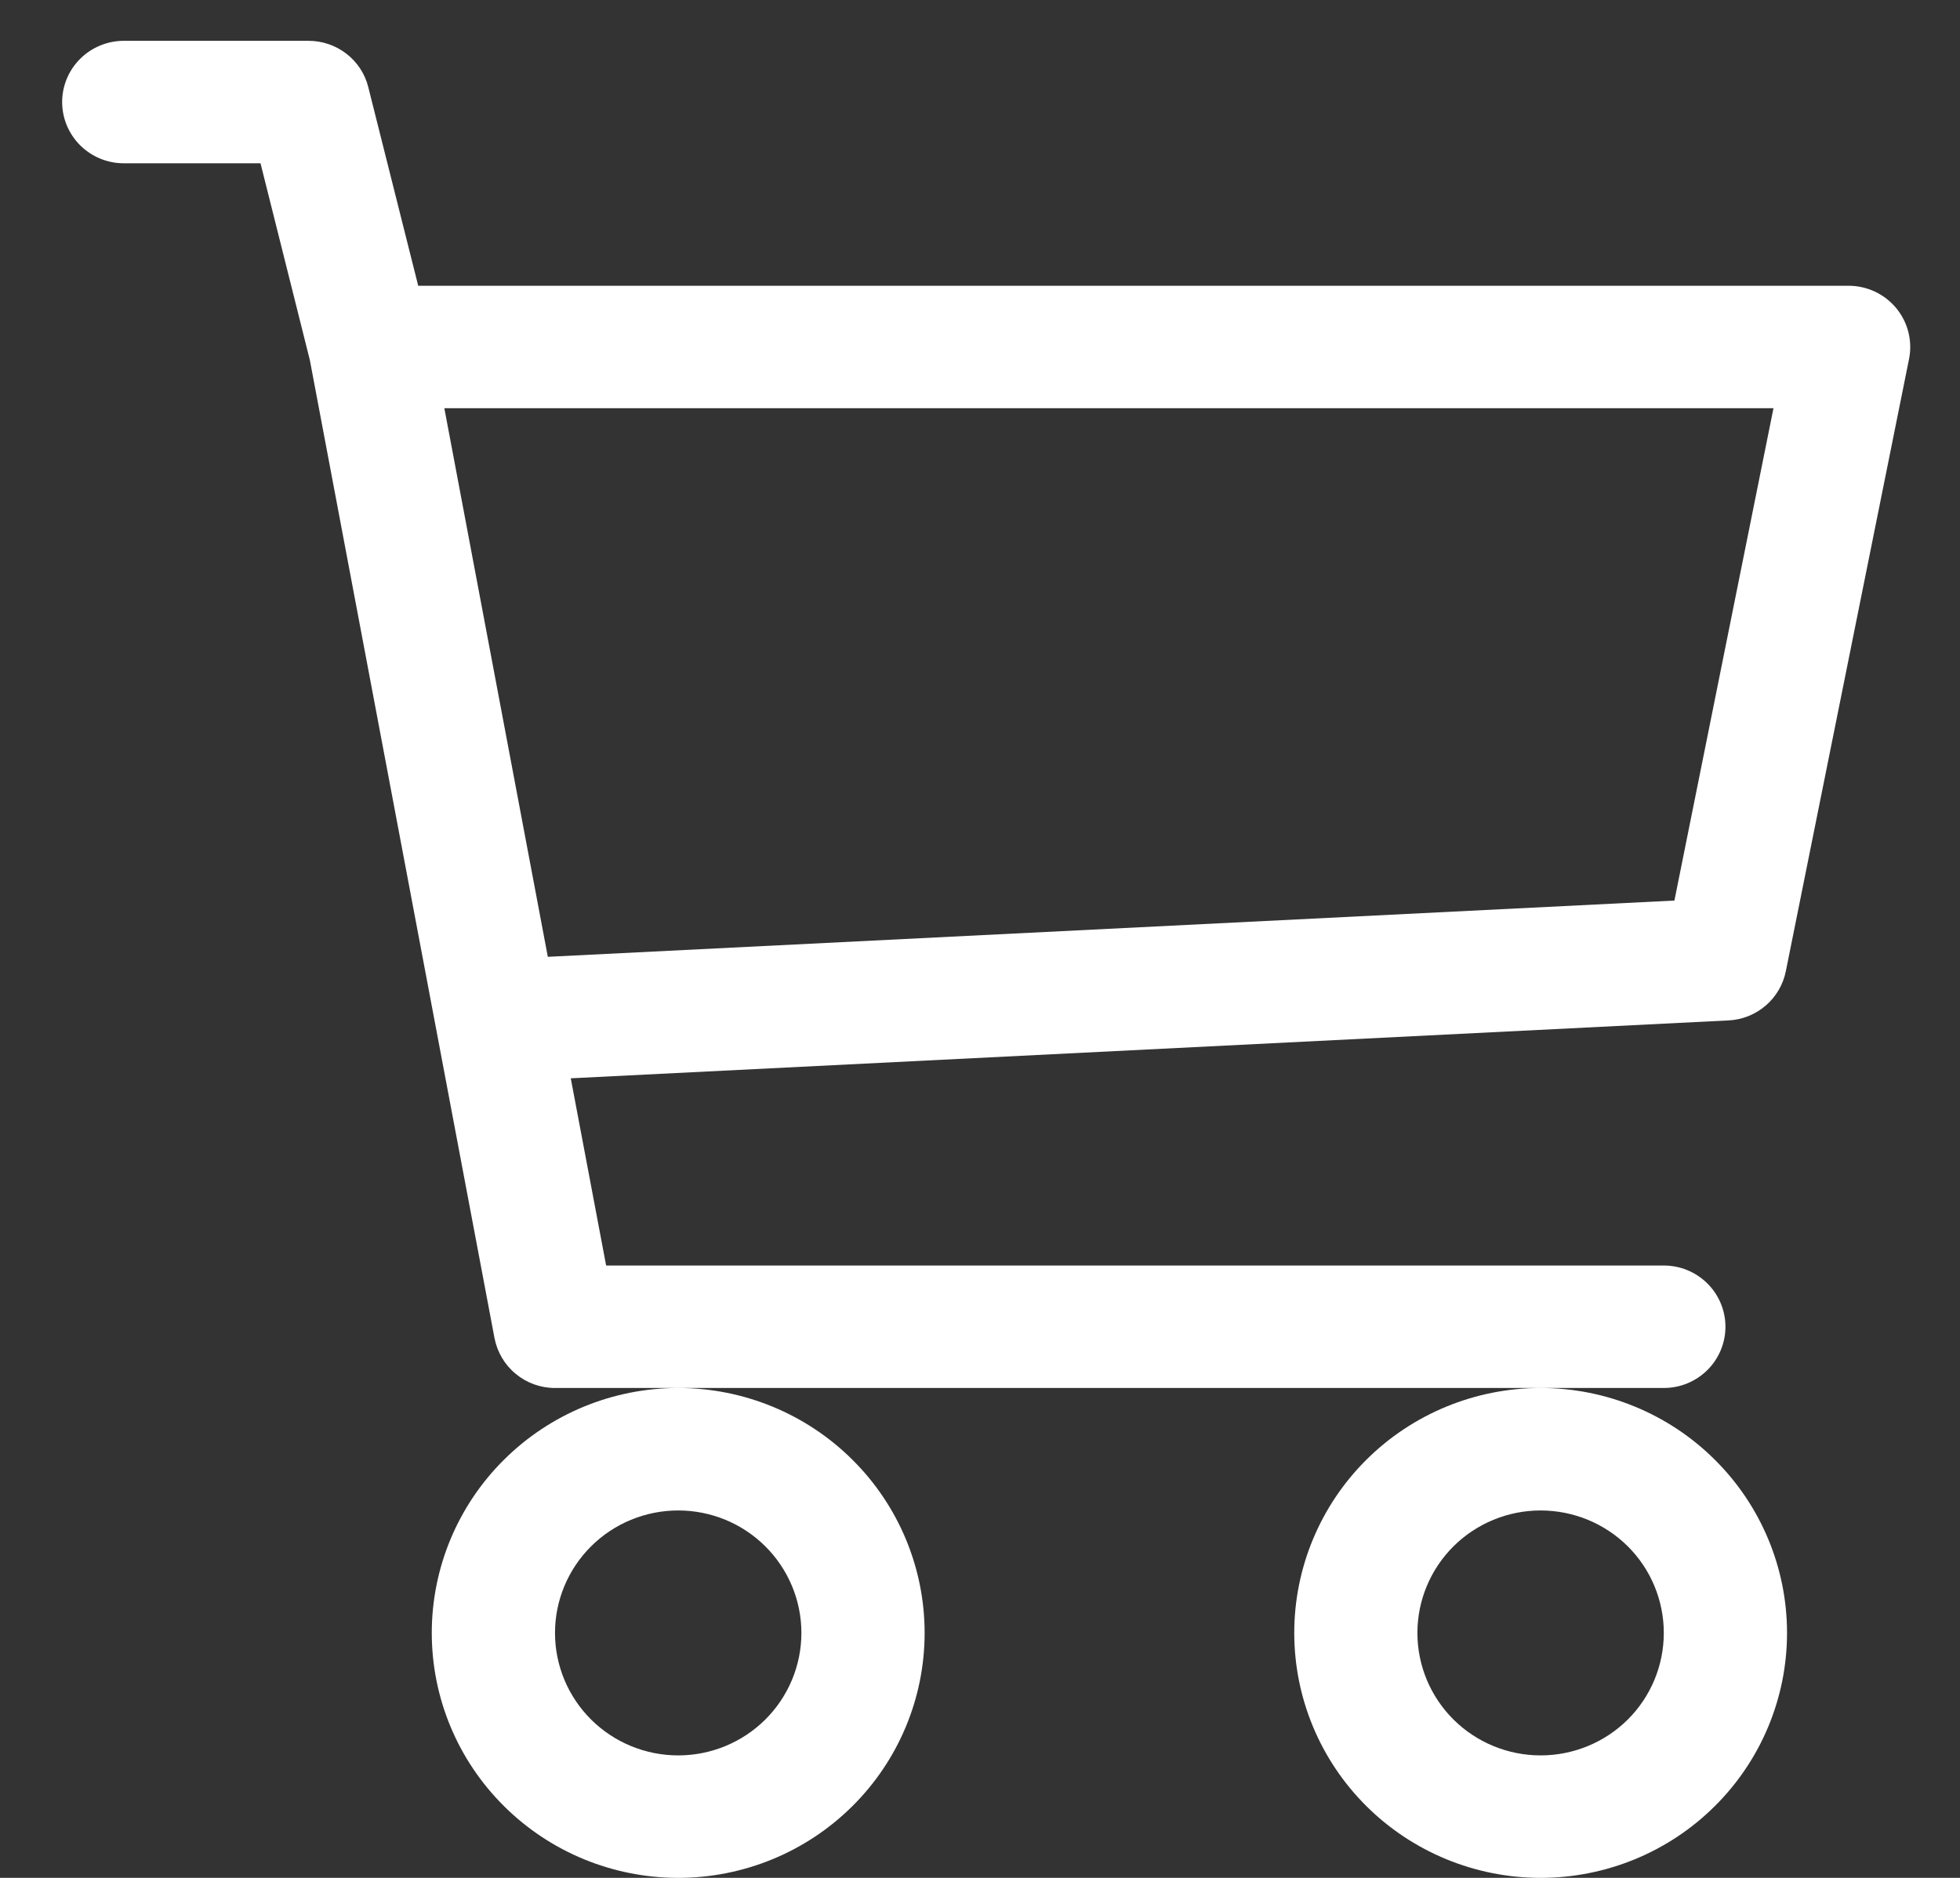 <svg width="24" height="23" viewBox="0 0 24 23" fill="none" xmlns="http://www.w3.org/2000/svg">
<rect x="0" y="0" width="24" height="23" fill="#333333" stroke="none"/>
<path fill-rule="evenodd" clip-rule="evenodd" d="M0.761 1.25C0.761 1.051 0.841 0.86 0.982 0.72C1.124 0.579 1.316 0.5 1.516 0.5H3.779C3.947 0.5 4.11 0.556 4.243 0.659C4.376 0.762 4.47 0.906 4.51 1.069L5.121 3.5H22.637C22.748 3.5 22.858 3.525 22.959 3.572C23.06 3.62 23.149 3.689 23.22 3.775C23.29 3.86 23.341 3.961 23.368 4.068C23.395 4.176 23.398 4.288 23.376 4.397L21.867 11.897C21.834 12.06 21.747 12.209 21.62 12.317C21.493 12.426 21.333 12.49 21.166 12.498L6.989 13.207L7.422 15.5H20.373C20.574 15.5 20.765 15.579 20.907 15.72C21.048 15.86 21.128 16.051 21.128 16.25C21.128 16.449 21.048 16.64 20.907 16.78C20.765 16.921 20.574 17 20.373 17H6.796C6.62 17 6.45 16.939 6.315 16.827C6.179 16.715 6.088 16.56 6.055 16.388L3.794 4.41L3.19 2H1.516C1.316 2 1.124 1.921 0.982 1.78C0.841 1.64 0.761 1.449 0.761 1.25ZM5.441 5L6.708 11.719L20.503 11.03L21.716 5H5.441ZM8.305 17C7.504 17 6.737 17.316 6.171 17.879C5.605 18.441 5.287 19.204 5.287 20C5.287 20.796 5.605 21.559 6.171 22.121C6.737 22.684 7.504 23 8.305 23C9.105 23 9.872 22.684 10.438 22.121C11.004 21.559 11.322 20.796 11.322 20C11.322 19.204 11.004 18.441 10.438 17.879C9.872 17.316 9.105 17 8.305 17ZM18.865 17C18.065 17 17.297 17.316 16.731 17.879C16.166 18.441 15.848 19.204 15.848 20C15.848 20.796 16.166 21.559 16.731 22.121C17.297 22.684 18.065 23 18.865 23C19.665 23 20.433 22.684 20.998 22.121C21.564 21.559 21.882 20.796 21.882 20C21.882 19.204 21.564 18.441 20.998 17.879C20.433 17.316 19.665 17 18.865 17ZM8.305 18.5C7.904 18.5 7.521 18.658 7.238 18.939C6.955 19.221 6.796 19.602 6.796 20C6.796 20.398 6.955 20.779 7.238 21.061C7.521 21.342 7.904 21.5 8.305 21.5C8.705 21.5 9.088 21.342 9.371 21.061C9.654 20.779 9.813 20.398 9.813 20C9.813 19.602 9.654 19.221 9.371 18.939C9.088 18.658 8.705 18.5 8.305 18.5ZM18.865 18.5C18.465 18.5 18.081 18.658 17.798 18.939C17.515 19.221 17.356 19.602 17.356 20C17.356 20.398 17.515 20.779 17.798 21.061C18.081 21.342 18.465 21.5 18.865 21.5C19.265 21.5 19.649 21.342 19.932 21.061C20.215 20.779 20.373 20.398 20.373 20C20.373 19.602 20.215 19.221 19.932 18.939C19.649 18.658 19.265 18.5 18.865 18.5Z" fill="white"/>
</svg>
